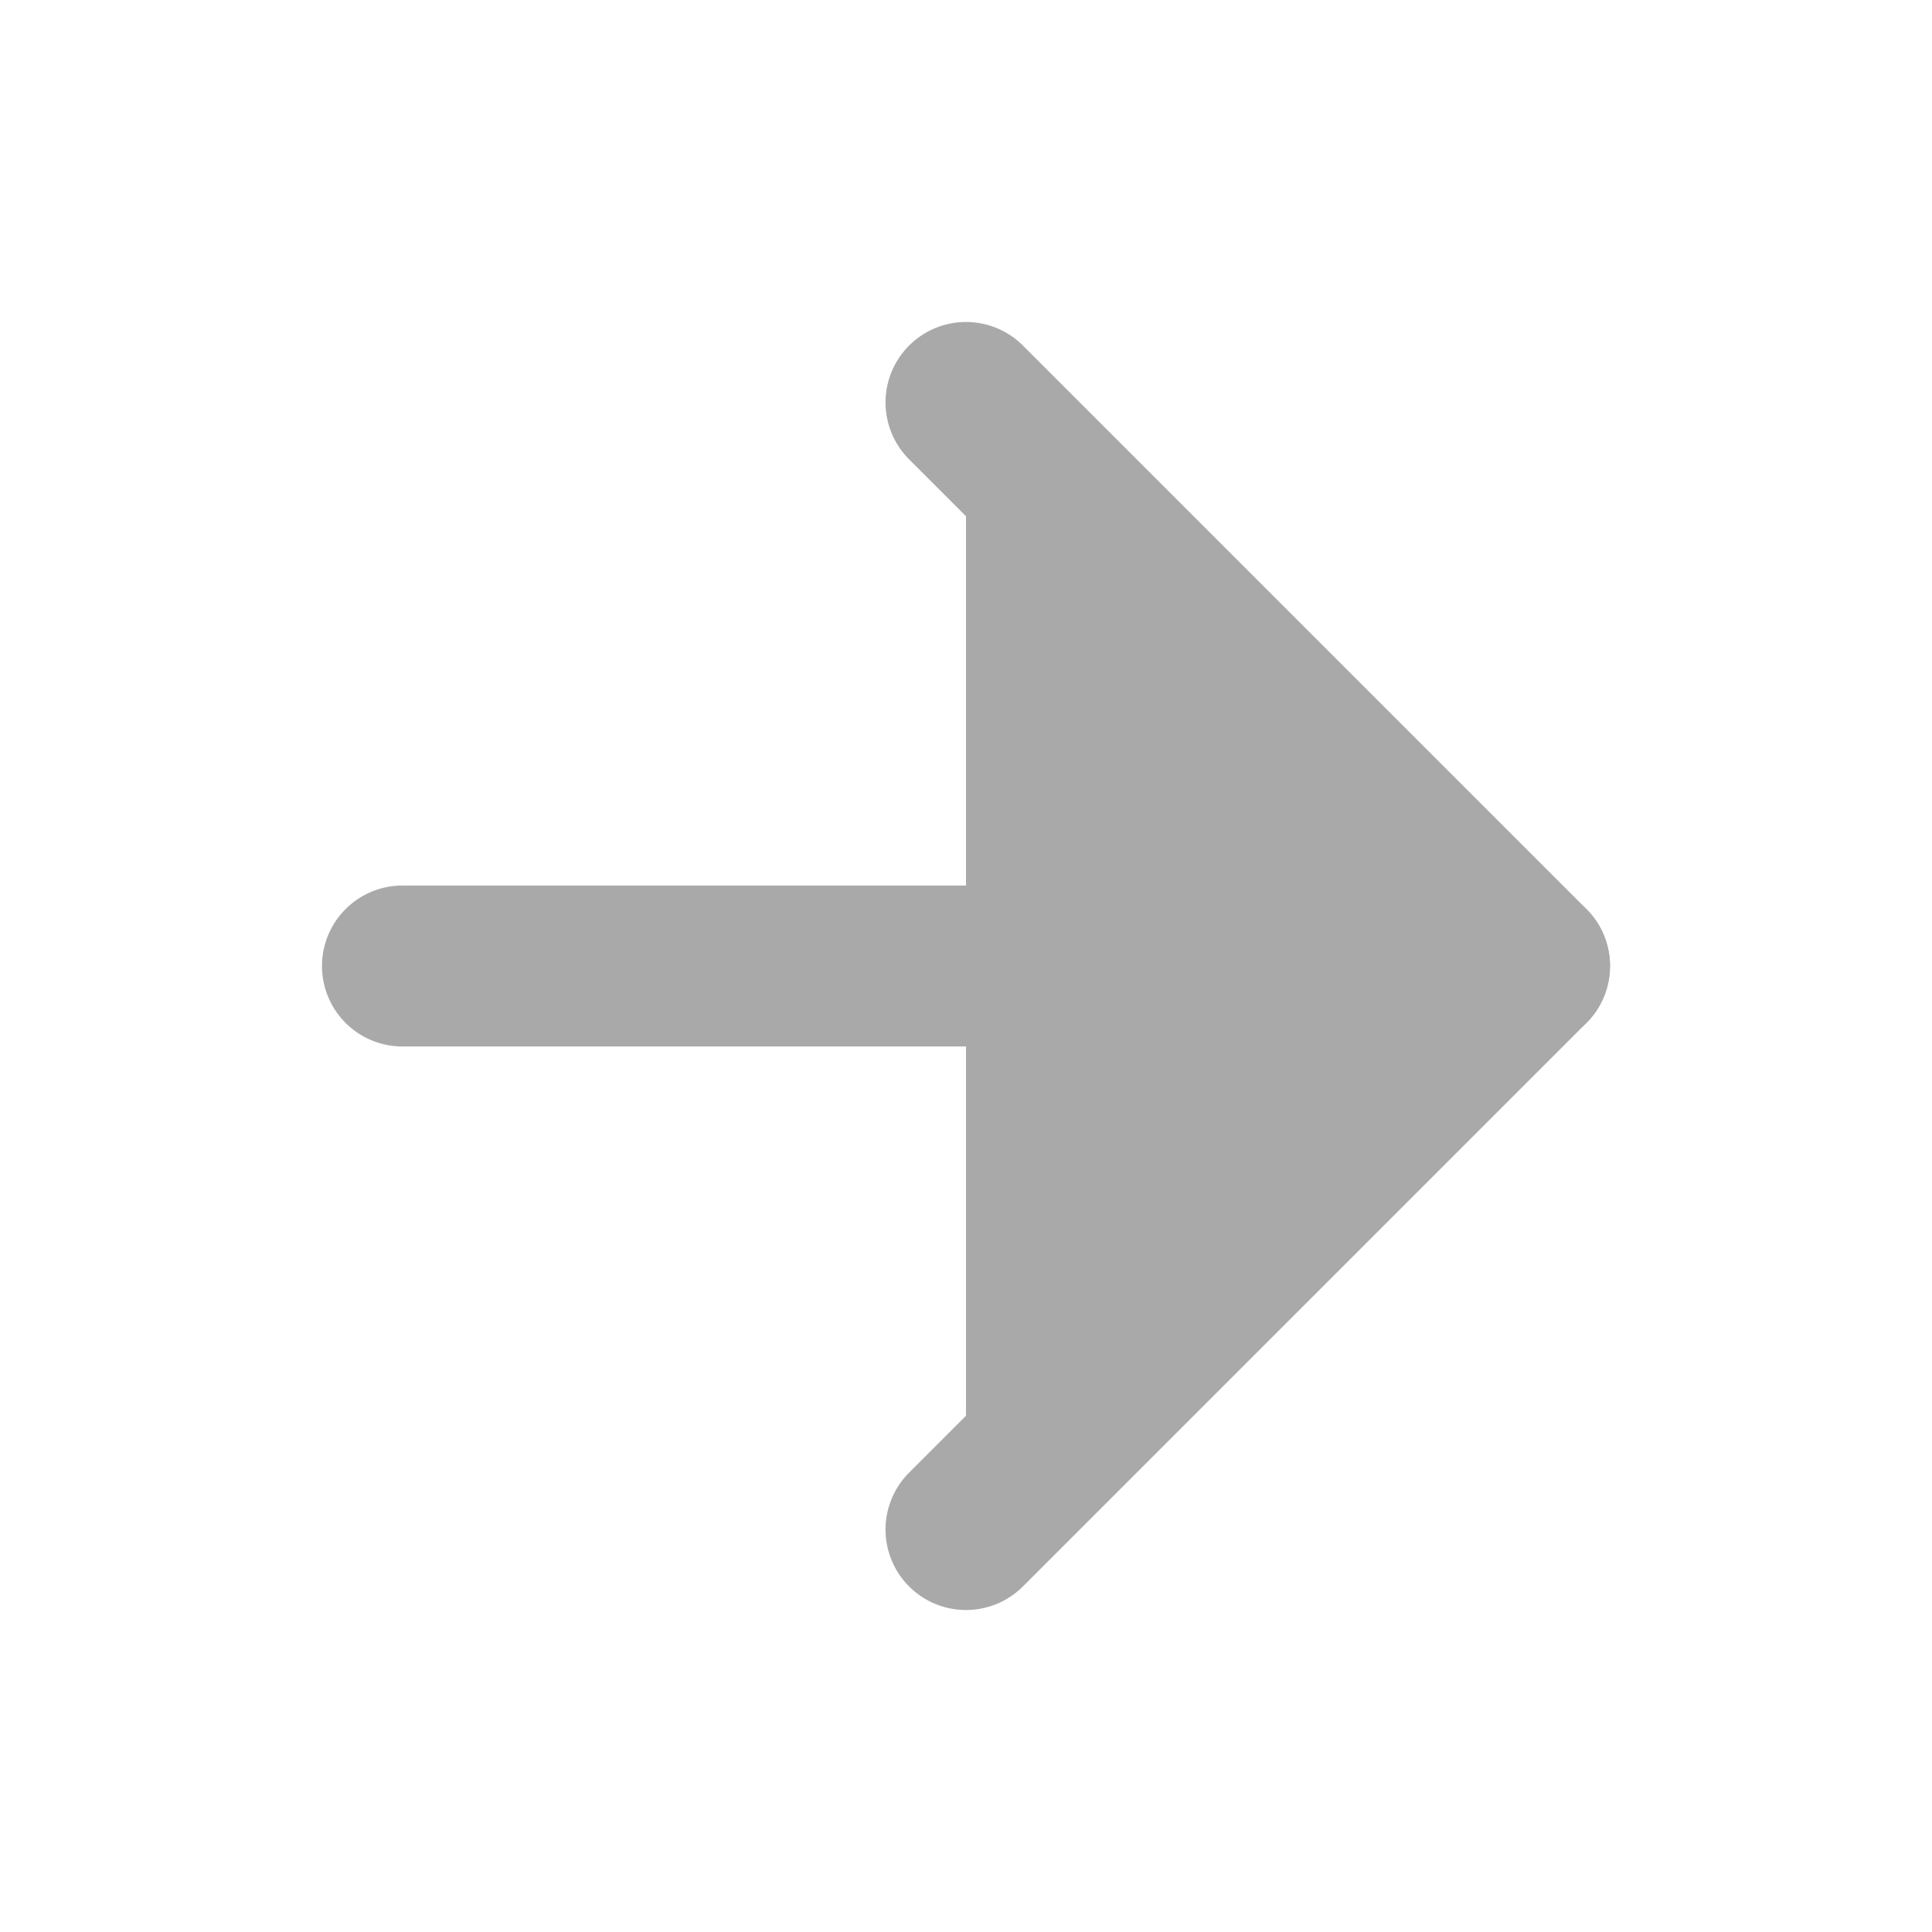 <svg width="16" height="16" viewBox="0 0 16 16" fill="darkgrey" xmlns="http://www.w3.org/2000/svg">
<path
    d="M3.333 8H12.667"
    stroke="darkgrey"
    stroke-width="1.333"
    stroke-linecap="round"
    stroke-linejoin="round"
  />
<path
    d="M8 12.667L12.667 8L8 3.333"
    stroke="darkgrey"
    stroke-width="1.333"
    stroke-linecap="round"
    stroke-linejoin="round"
  />
</svg>
